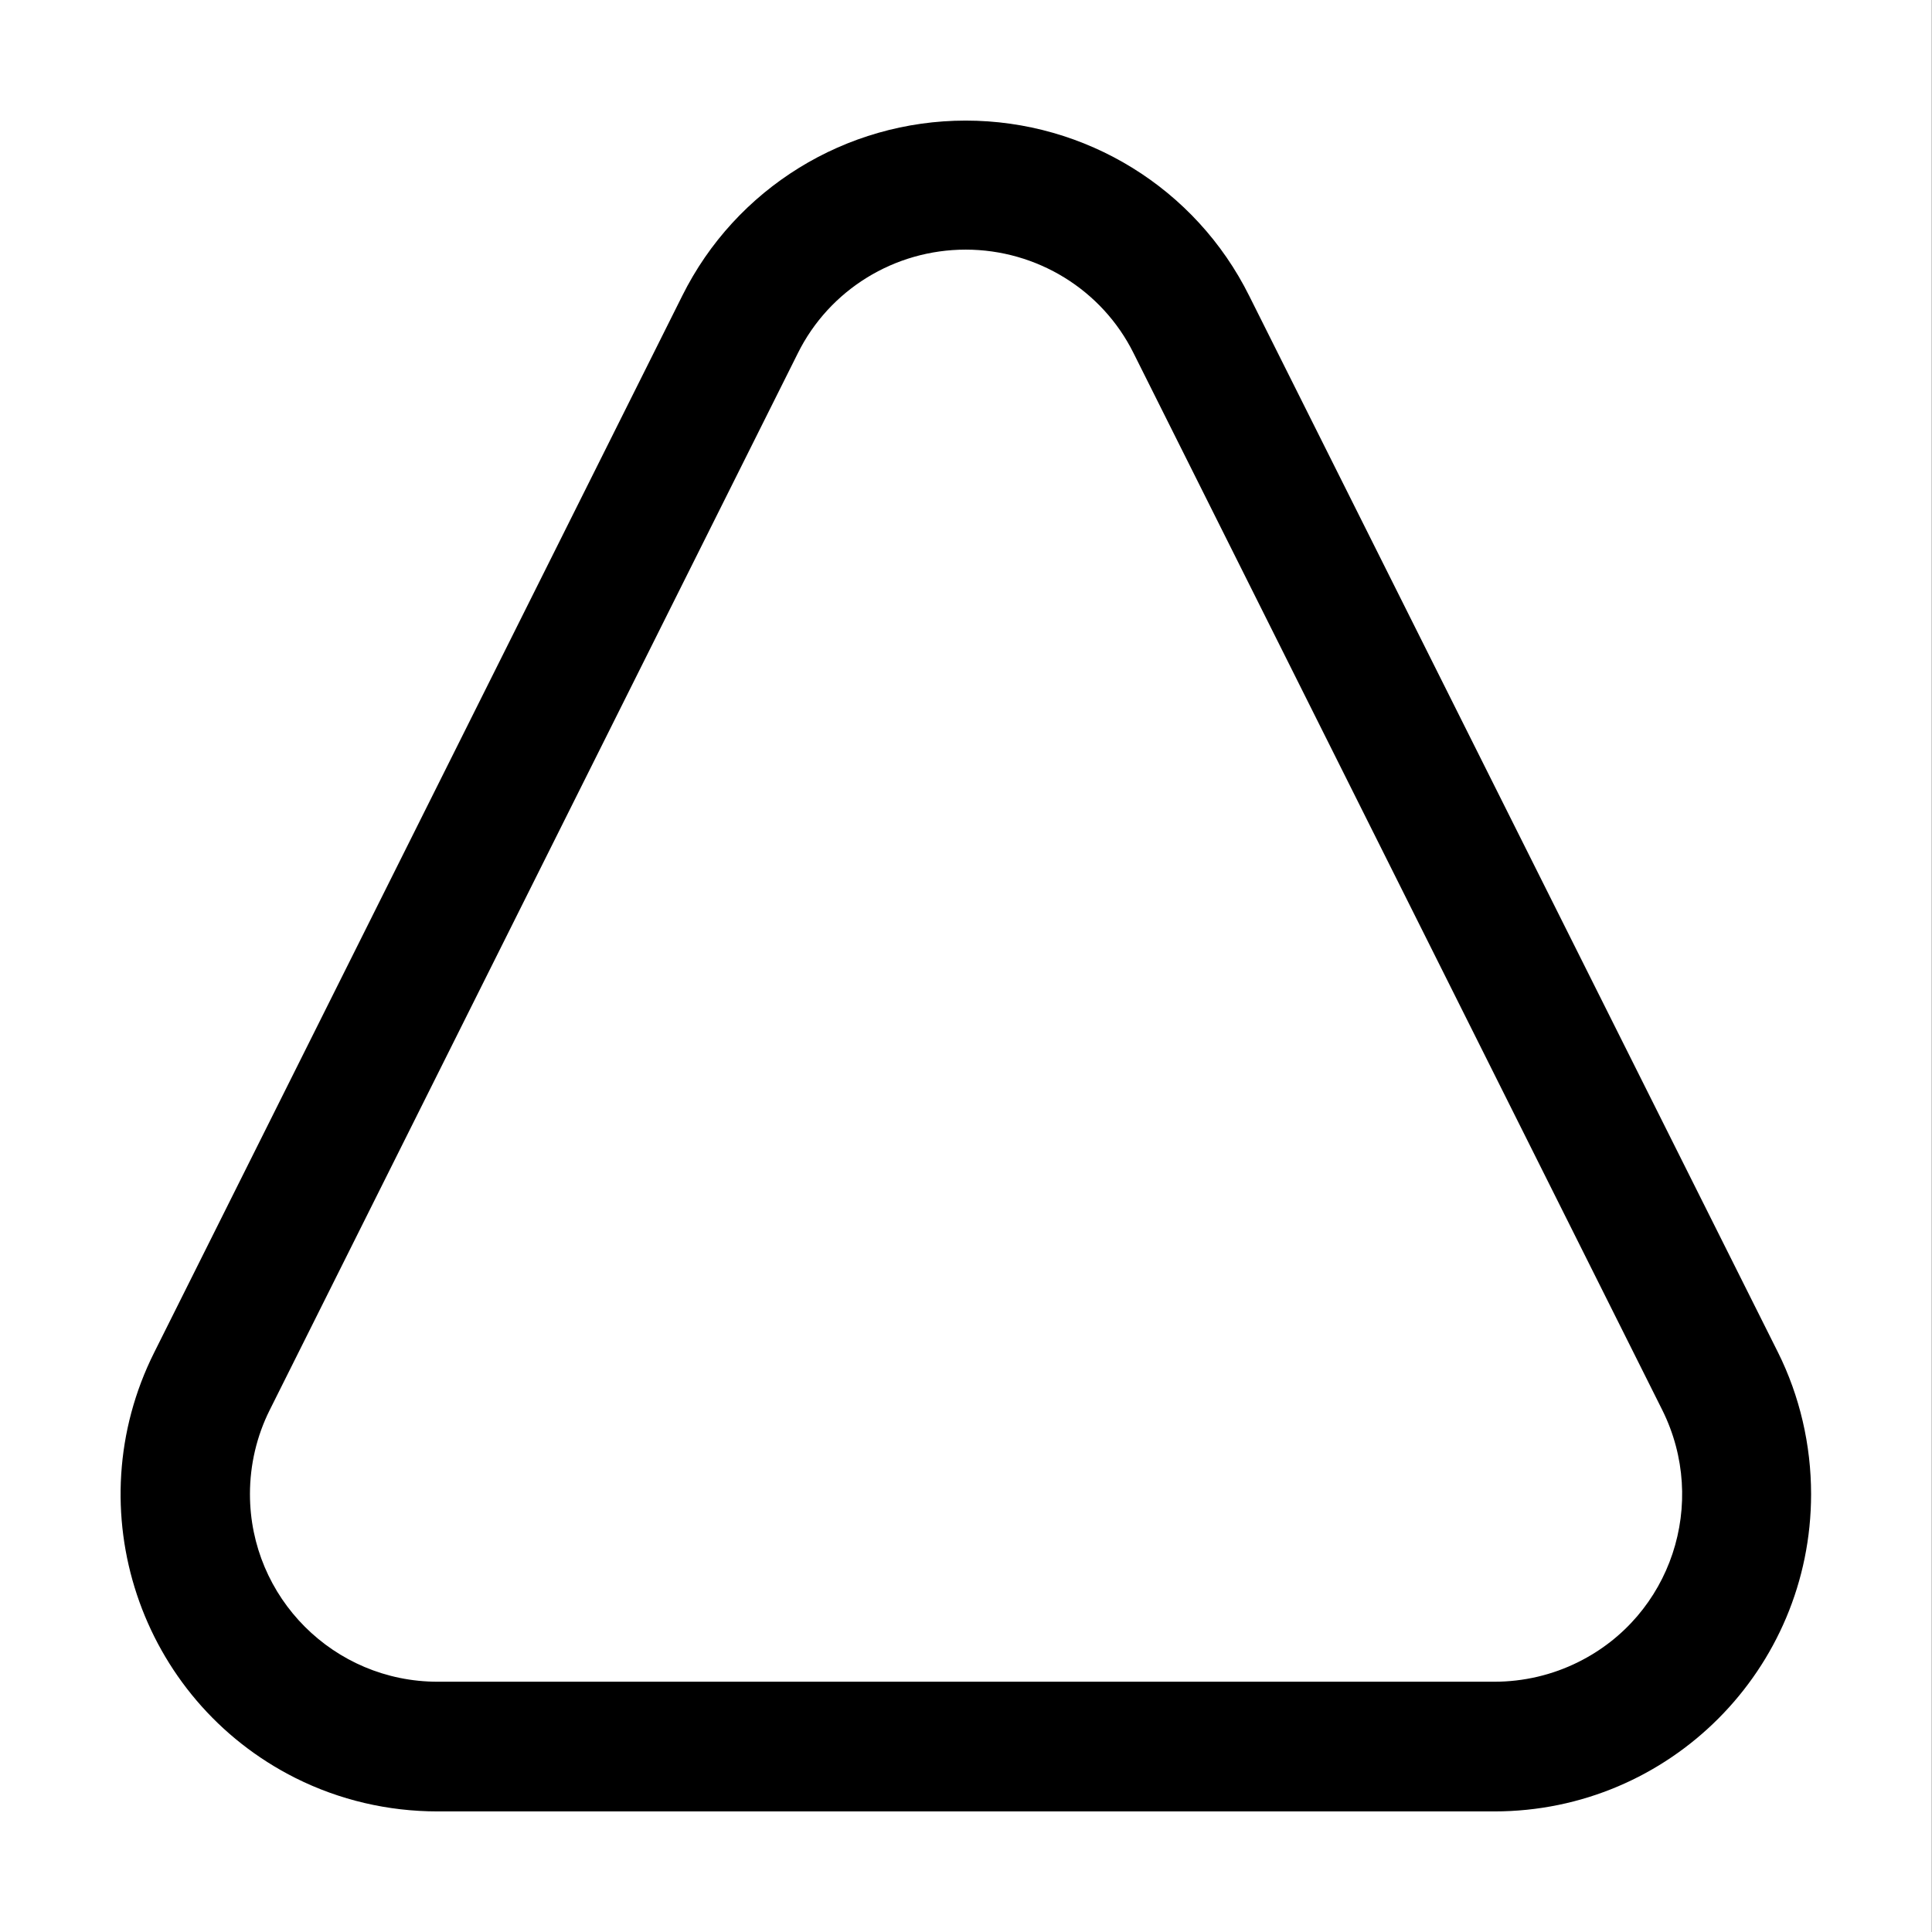 <svg width="24" height="24" viewBox="0 0 24 24" fill="none" xmlns="http://www.w3.org/2000/svg">
<rect x="0" y="0" width="24" height="24" fill="#808080" stroke="none"/>
<rect width="23.996" height="24" fill="white"/>
<path d="M11.996 3.101C12.878 3.101 13.691 3.598 14.083 4.39L20.65 17.517C21.224 18.672 20.762 20.072 19.607 20.646C19.285 20.807 18.927 20.891 18.563 20.891H5.436C4.148 20.891 3.105 19.848 3.105 18.56C3.105 18.196 3.189 17.839 3.35 17.517L9.91 4.39C10.302 3.598 11.114 3.101 11.996 3.101ZM11.996 1.498C10.505 1.498 9.14 2.338 8.475 3.675L1.915 16.802C0.941 18.749 1.733 21.115 3.672 22.088C4.218 22.361 4.82 22.502 5.436 22.502H18.563C20.741 22.502 22.498 20.737 22.498 18.56C22.498 17.951 22.358 17.342 22.085 16.796L15.518 3.675C14.853 2.338 13.488 1.498 11.996 1.498Z" fill="black"/>
</svg>
